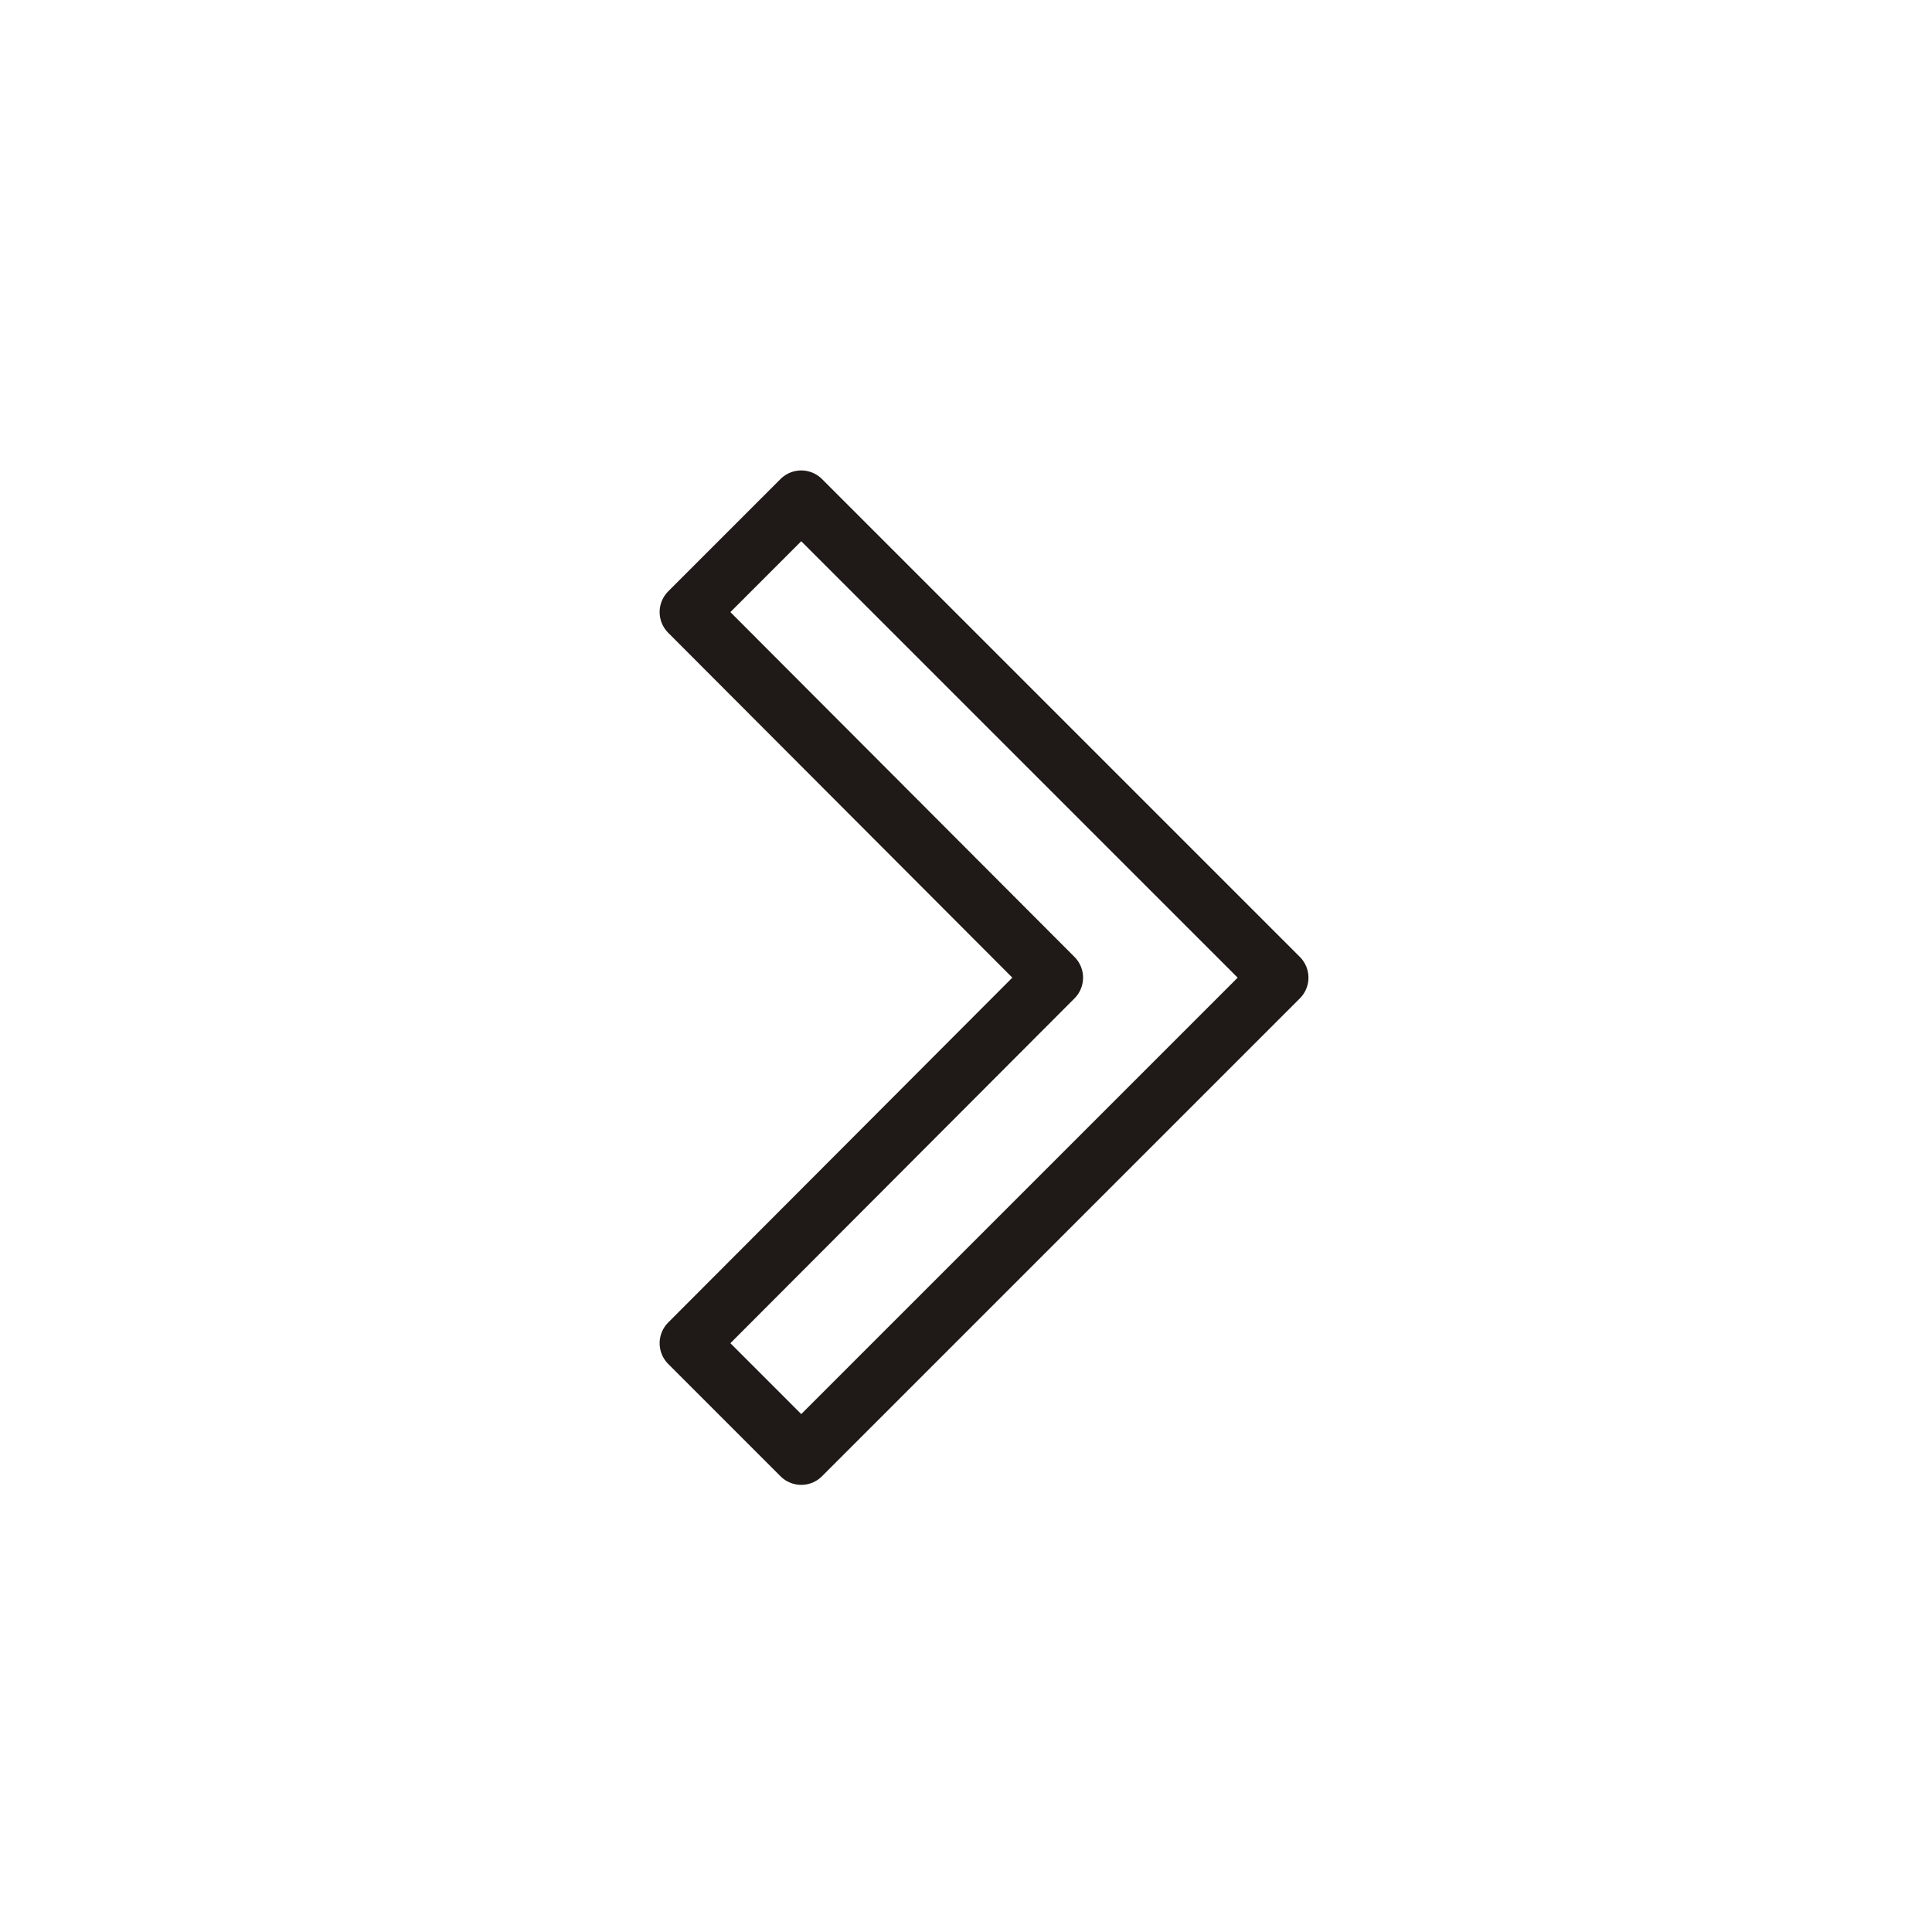 <?xml version="1.0" encoding="UTF-8"?>
<!DOCTYPE svg PUBLIC "-//W3C//DTD SVG 1.1//EN" "http://www.w3.org/Graphics/SVG/1.1/DTD/svg11.dtd">
<!-- Creator: CorelDRAW -->
<svg xmlns="http://www.w3.org/2000/svg" xml:space="preserve" width="131.79mm" height="131.79mm" style="shape-rendering:geometricPrecision; text-rendering:geometricPrecision; image-rendering:optimizeQuality; fill-rule:evenodd; clip-rule:evenodd"
viewBox="0 0 131.79 131.79"
 xmlns:xlink="http://www.w3.org/1999/xlink">
 <defs>
  <style type="text/css">
   <![CDATA[
    .str0 {stroke:#1F1A17;stroke-width:0.076}
    .str4 {stroke:#1F1A17;stroke-width:4;stroke-linecap:round;stroke-linejoin:round}
    .str3 {stroke:#006BA9;stroke-width:4;stroke-linecap:round;stroke-linejoin:round}
    .str2 {stroke:#00B800;stroke-width:4;stroke-linecap:round;stroke-linejoin:round}
    .str1 {stroke:#C80B0B;stroke-width:4;stroke-linecap:round;stroke-linejoin:round}
    .fil0 {fill:none}
   ]]>
  </style>
 </defs>
 <g id="Camada_x0020_1" visibility="hidden">
  <rect class="fil0 str0" width="131.79" height="131.79"/>
  <g>
   <path class="fil0 str1" d="M103.894 33.002c-1.098,-3.24 -4.173,-5.547 -7.797,-5.547l-60.403 0c-3.625,0 -6.644,2.307 -7.797,5.547l-11.422 32.892 0 43.93c0,3.02 2.471,5.492 5.492,5.492l5.491 0c3.02,0 5.492,-2.471 5.492,-5.492l0 -5.492 65.895 0.001 0 5.492c0,3.02 2.471,5.492 5.492,5.492l5.491 -0.001c3.02,0 5.492,-2.471 5.492,-5.492l0 -43.93 -11.422 -32.892zm-68.201 54.858c-4.558,0 -8.237,-3.679 -8.237,-8.237 0,-4.559 3.68,-8.236 8.237,-8.236 4.558,0 8.237,3.679 8.237,8.237 0,4.559 -3.68,8.236 -8.237,8.236zm60.403 0c-4.558,0 -8.237,-3.679 -8.237,-8.237 0,-4.559 3.679,-8.237 8.237,-8.237 4.559,0 8.237,3.679 8.237,8.237 0,4.559 -3.679,8.237 -8.237,8.237zm-68.641 -27.457l8.237 -24.711 60.403 0.001 8.237 24.71 -76.878 0z"/>
  </g>
 </g>
 <g id="Camada_x0020_2" visibility="hidden">
  <g>
   <polygon class="fil0 str2" points="38.439,10.982 38.439,71.386 54.913,71.387 54.913,120.808 93.352,54.913 71.387,54.913 93.352,10.983 "/>
  </g>
 </g>
 <g id="Camada_x0020_3" visibility="hidden">
  <g>
   <path class="fil0 str3" d="M90.076 48.23l-29.687 -29.687 -29.687 29.687c-16.364,16.364 -16.364,42.956 0,59.321 8.182,8.182 18.934,12.273 29.687,12.273 10.752,0 21.505,-4.092 29.687,-12.274 16.364,-16.364 16.364,-42.956 0,-59.321l0 0.001zm17.406 -22.402l-7.285 -7.285 -7.285 7.285c-4.016,4.016 -4.016,10.541 0,14.557 2.008,2.008 4.646,3.012 7.285,3.012 2.639,0 5.277,-1.004 7.285,-3.012 4.016,-4.016 4.016,-10.541 0,-14.557l0 0z"/>
  </g>
 </g>
 <g id="Camada_x0020_4" visibility="hidden">
  <g>
   <polygon class="fil0 str4" points="53.737,114.016 53.737,80.815 75.873,80.815 75.873,114.016 103.54,114.016 103.54,69.748 120.14,69.748 64.805,19.945 9.47,69.748 26.07,69.748 26.07,114.016 "/>
  </g>
 </g>
 <g id="Camada_x0020_5">
  <g>
   <polygon class="fil0 str4" points="46.996,91.627 71.881,66.69 46.996,41.752 54.656,34.091 87.255,66.69 54.656,99.289 "/>
  </g>
 </g>
</svg>
